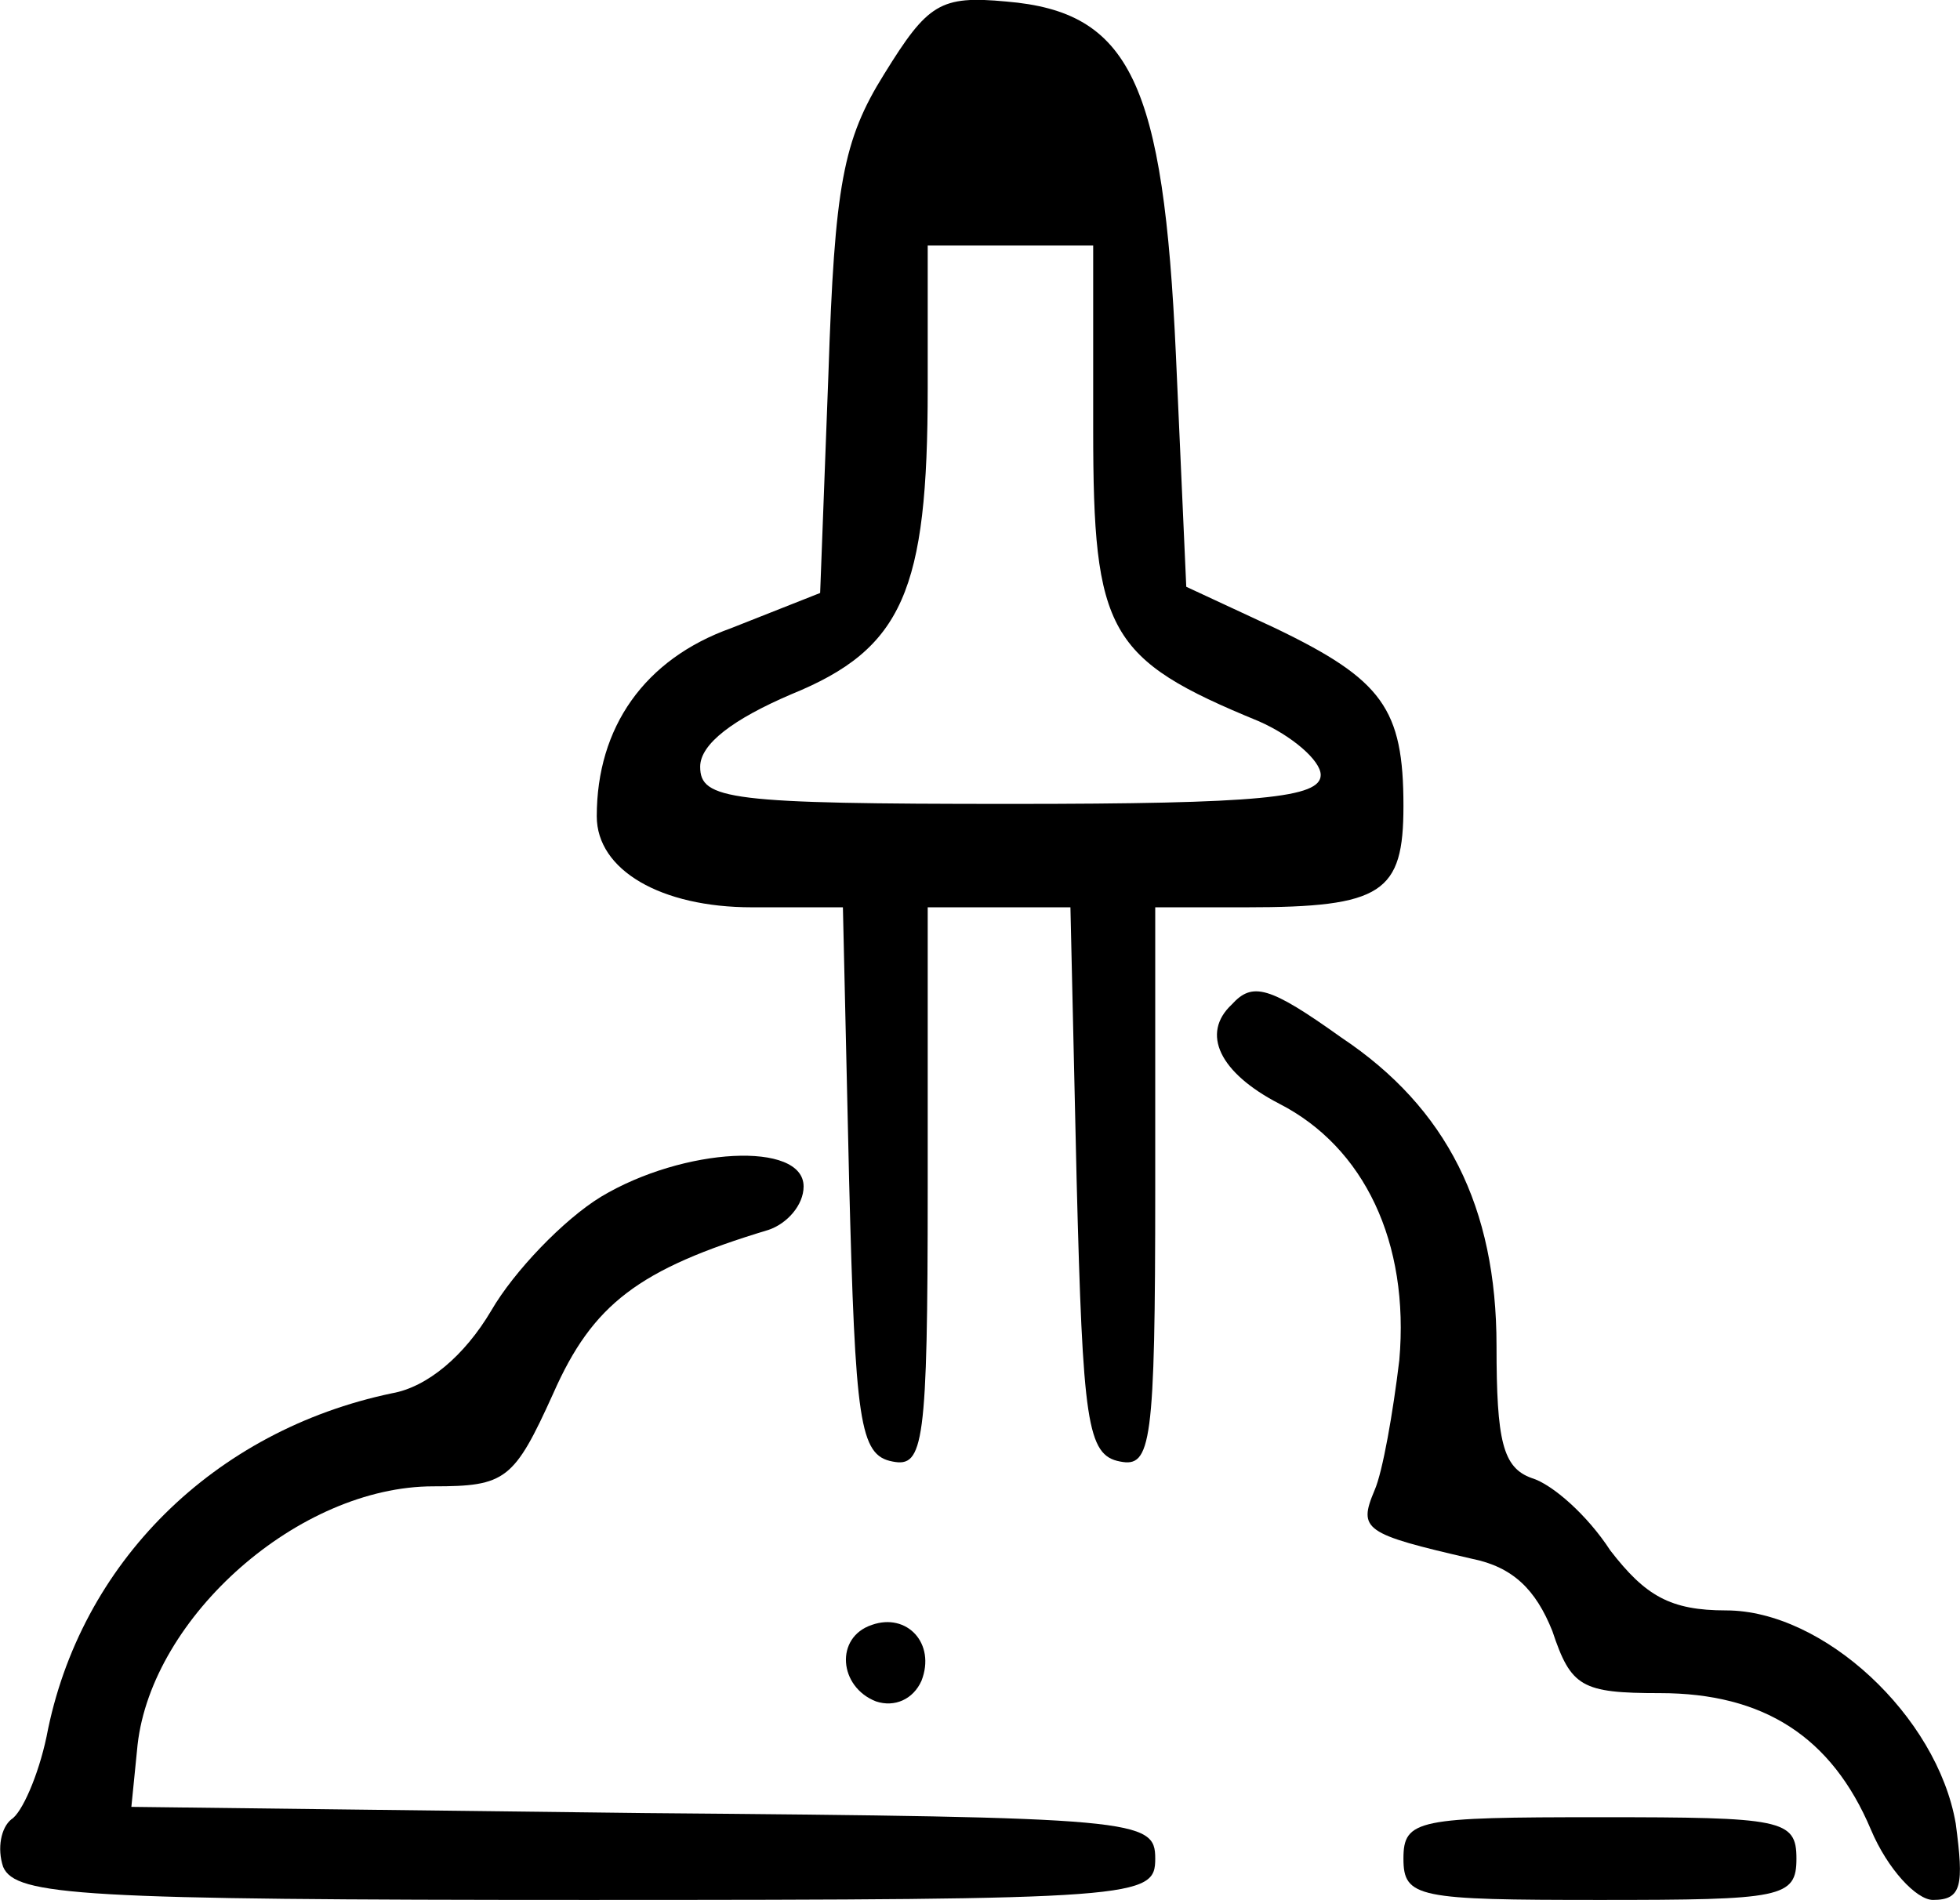 <?xml version="1.0" standalone="no"?>
<!DOCTYPE svg PUBLIC "-//W3C//DTD SVG 20010904//EN"
 "http://www.w3.org/TR/2001/REC-SVG-20010904/DTD/svg10.dtd">
<svg version="1.0" xmlns="http://www.w3.org/2000/svg"
 width="94.758pt" height="91.874pt" viewBox="0 0 94.758 91.874"
 preserveAspectRatio="xMidYMid meet">
<g transform="translate(-2.149,92.874) scale(0.1,-0.1)"
fill="#000000" stroke="none">
<path d="M449 893 c-20 -32 -24 -54 -27 -145 l-4 -106 -43 -17 c-42 -15 -65
-48 -65 -91 0 -26 31 -44 75 -44 l44 0 3 -132 c3 -117 5 -133 21 -136 15 -3
17 8 17 132 l0 136 35 0 34 0 3 -132 c3 -117 5 -133 21 -136 15 -3 17 8 17
132 l0 136 44 0 c66 0 76 7 76 49 0 47 -10 61 -62 86 l-43 20 -5 112 c-6 132
-22 166 -82 171 -32 3 -38 -1 -59 -35z m101 -172 c0 -98 7 -111 80 -141 16 -7
30 -19 30 -26 0 -11 -29 -14 -150 -14 -136 0 -150 2 -150 18 0 11 16 23 44 35
54 22 66 50 66 148 l0 69 40 0 40 0 0 -89z"/>
<path d="M617 443 c-15 -14 -6 -33 23 -48 41 -21 63 -67 58 -124 -3 -25 -8
-54 -12 -63 -8 -19 -5 -21 47 -33 20 -4 31 -15 39 -35 9 -27 14 -30 52 -30 50
0 83 -21 102 -66 8 -19 22 -34 30 -34 14 0 15 7 11 37 -9 52 -64 103 -111 103
-27 0 -39 7 -56 29 -11 17 -28 32 -38 35 -14 5 -17 18 -17 64 0 67 -24 115
-75 149 -35 25 -43 27 -53 16z"/>
<path d="M312 350 c-18 -11 -42 -36 -53 -55 -13 -22 -31 -37 -48 -40 -86 -18
-151 -82 -167 -166 -4 -19 -12 -37 -17 -40 -5 -4 -7 -14 -4 -23 6 -14 38 -16
282 -16 268 0 275 1 275 20 0 19 -8 20 -247 22 l-248 3 3 30 c7 62 78 125 143
125 35 0 39 3 58 45 19 43 41 60 104 79 9 3 17 12 17 21 0 22 -58 19 -98 -5z"/>
<path d="M443 143 c-18 -6 -16 -30 2 -37 9 -3 18 1 22 10 7 18 -7 33 -24 27z"/>
<path d="M700 30 c0 -19 7 -20 95 -20 88 0 95 1 95 20 0 19 -7 20 -95 20 -88
0 -95 -1 -95 -20z"/>
</g>
</svg>
